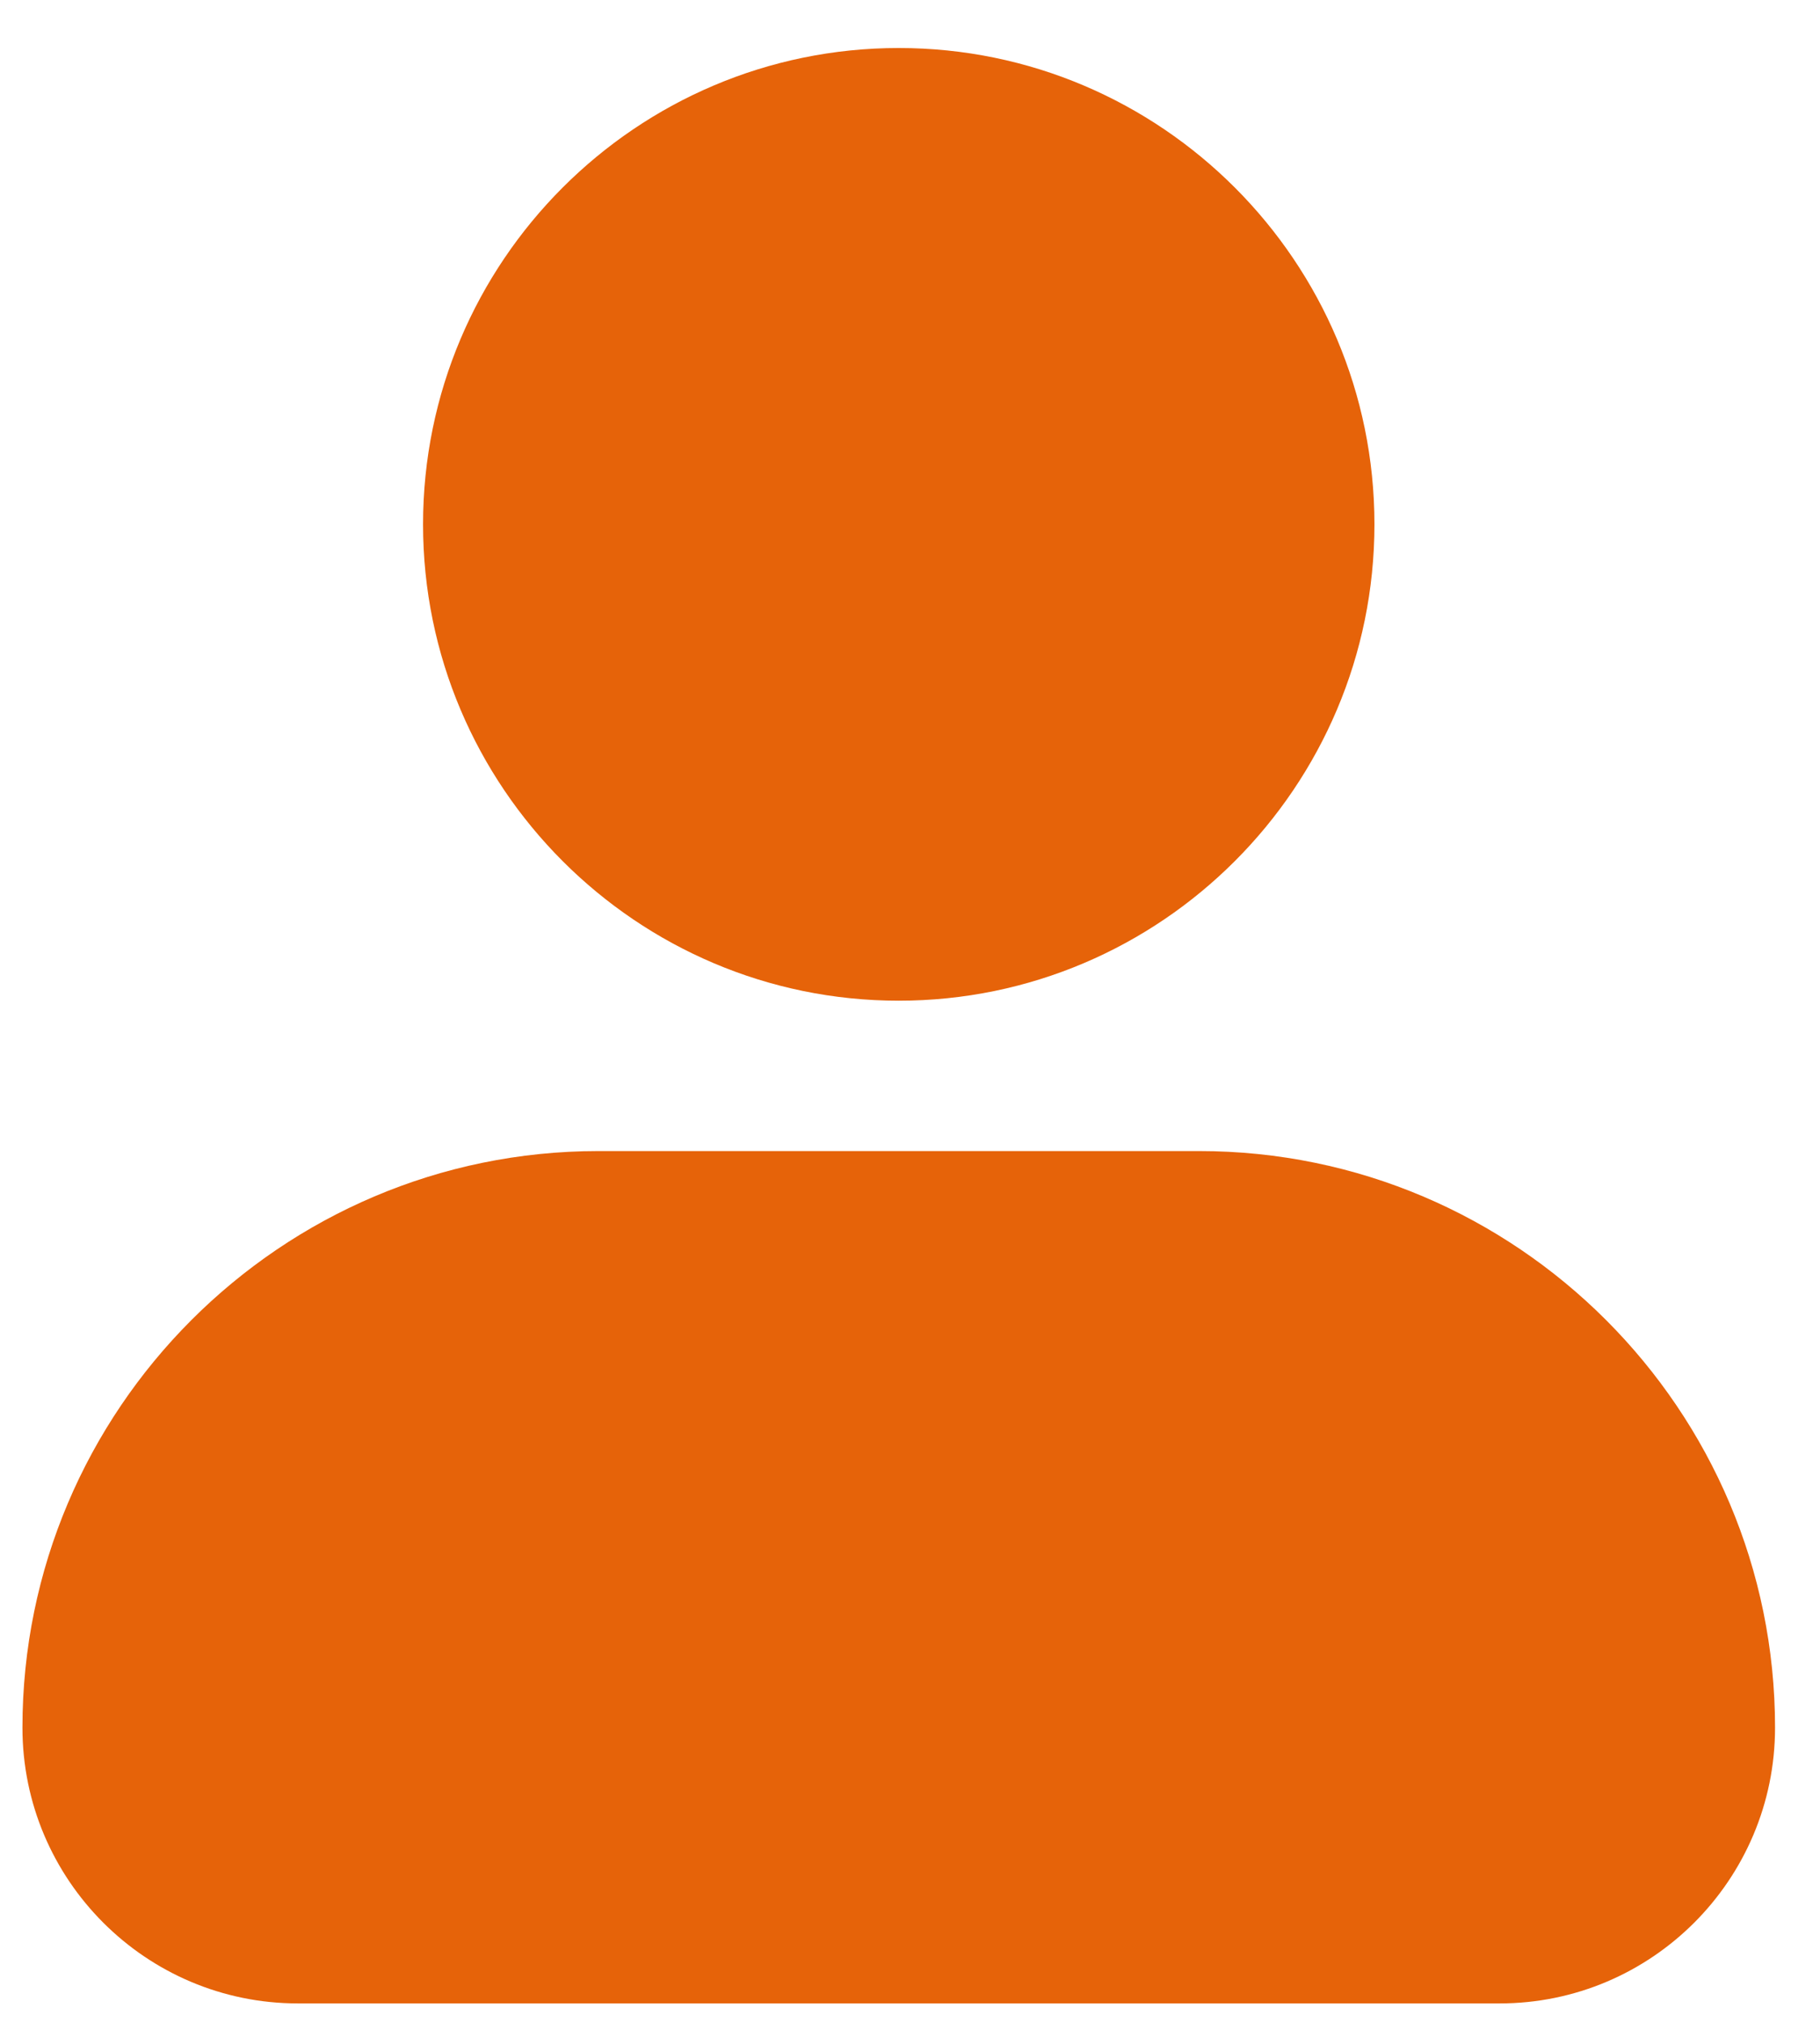 <svg width="27" height="30" viewBox="0 0 27 30" fill="none" xmlns="http://www.w3.org/2000/svg">
<path d="M6.276 7.776C6.276 3.881 9.442 0.712 13.333 0.712C17.224 0.712 20.39 3.881 20.39 7.776C20.39 11.671 17.224 14.841 13.333 14.841C9.442 14.841 6.276 11.671 6.276 7.776ZM17.79 17.071H8.876C4.166 17.071 0.333 20.908 0.333 25.622C0.333 27.879 2.165 29.712 4.419 29.712H22.247C24.501 29.712 26.333 27.879 26.333 25.622C26.333 20.908 22.5 17.071 17.79 17.071Z" fill="#E66309"/>
</svg>
